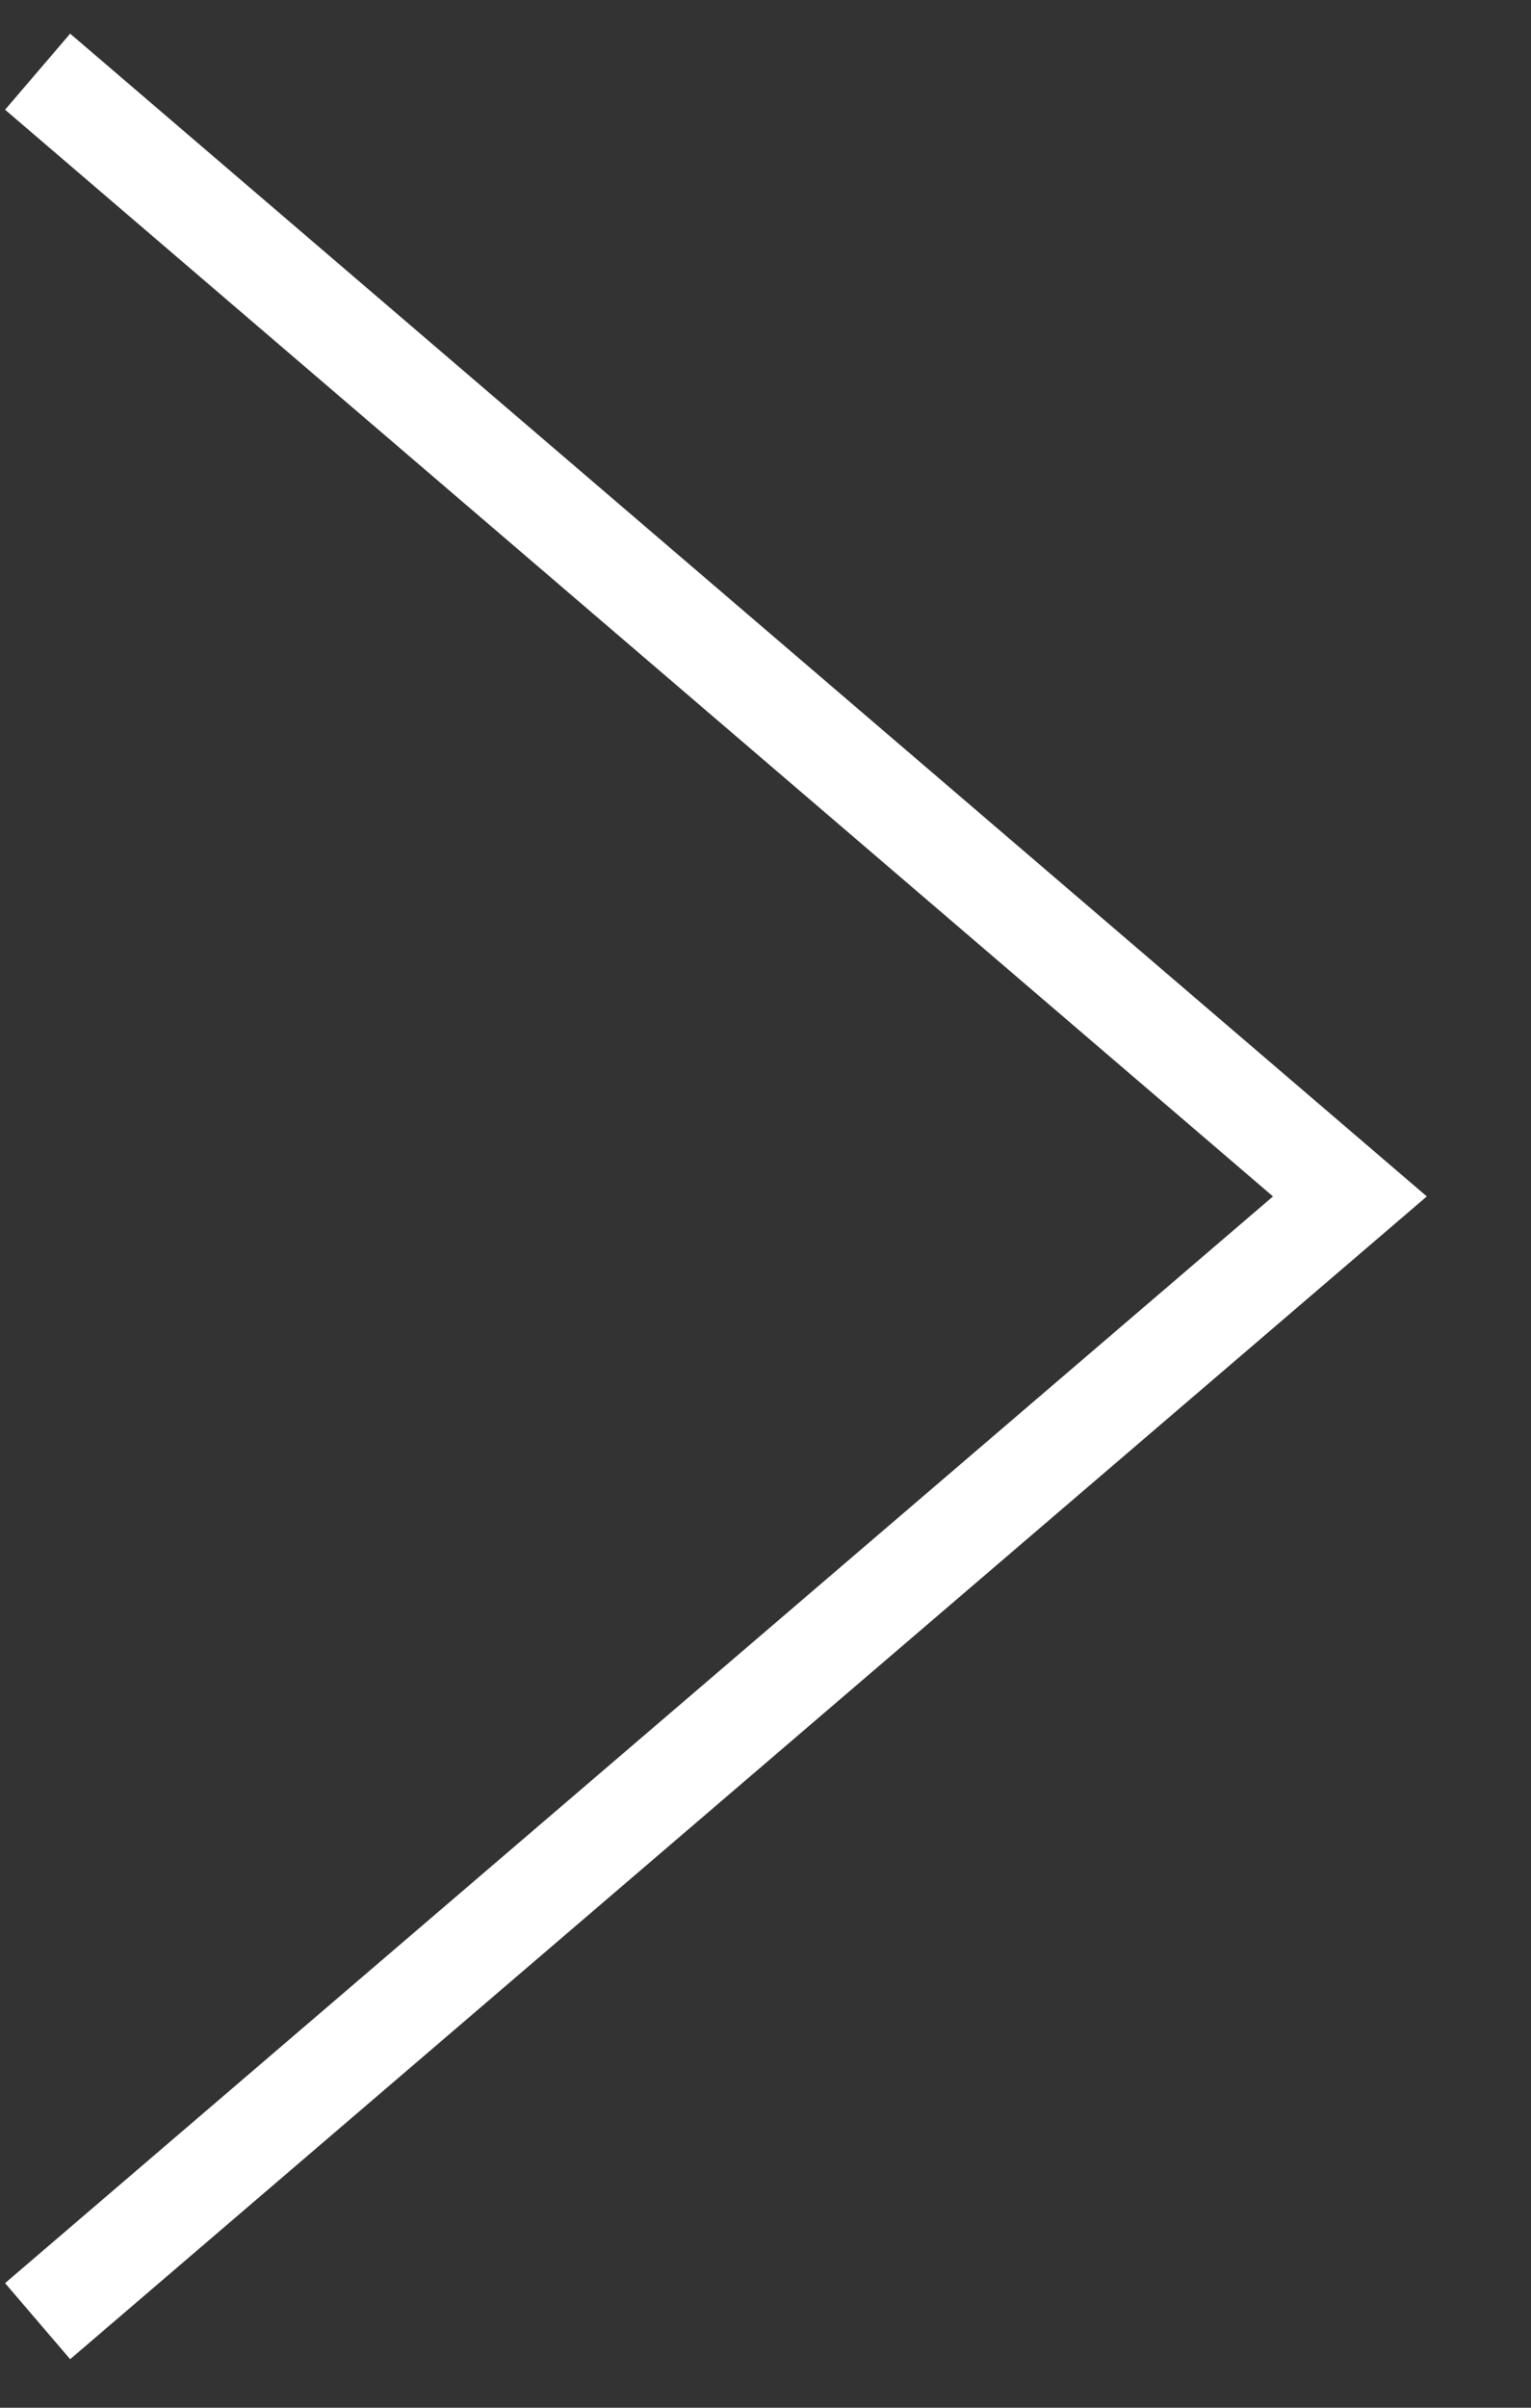 <svg width="14" height="22" viewBox="0 0 14 22" fill="none" xmlns="http://www.w3.org/2000/svg">
<rect x="0" y="0" width="14" height="22" fill="#333333" stroke="none"/>
<path d="M0.344 21.209L12.344 10.932L0.344 0.655" stroke="white" stroke-width="0.915"/>
</svg>
